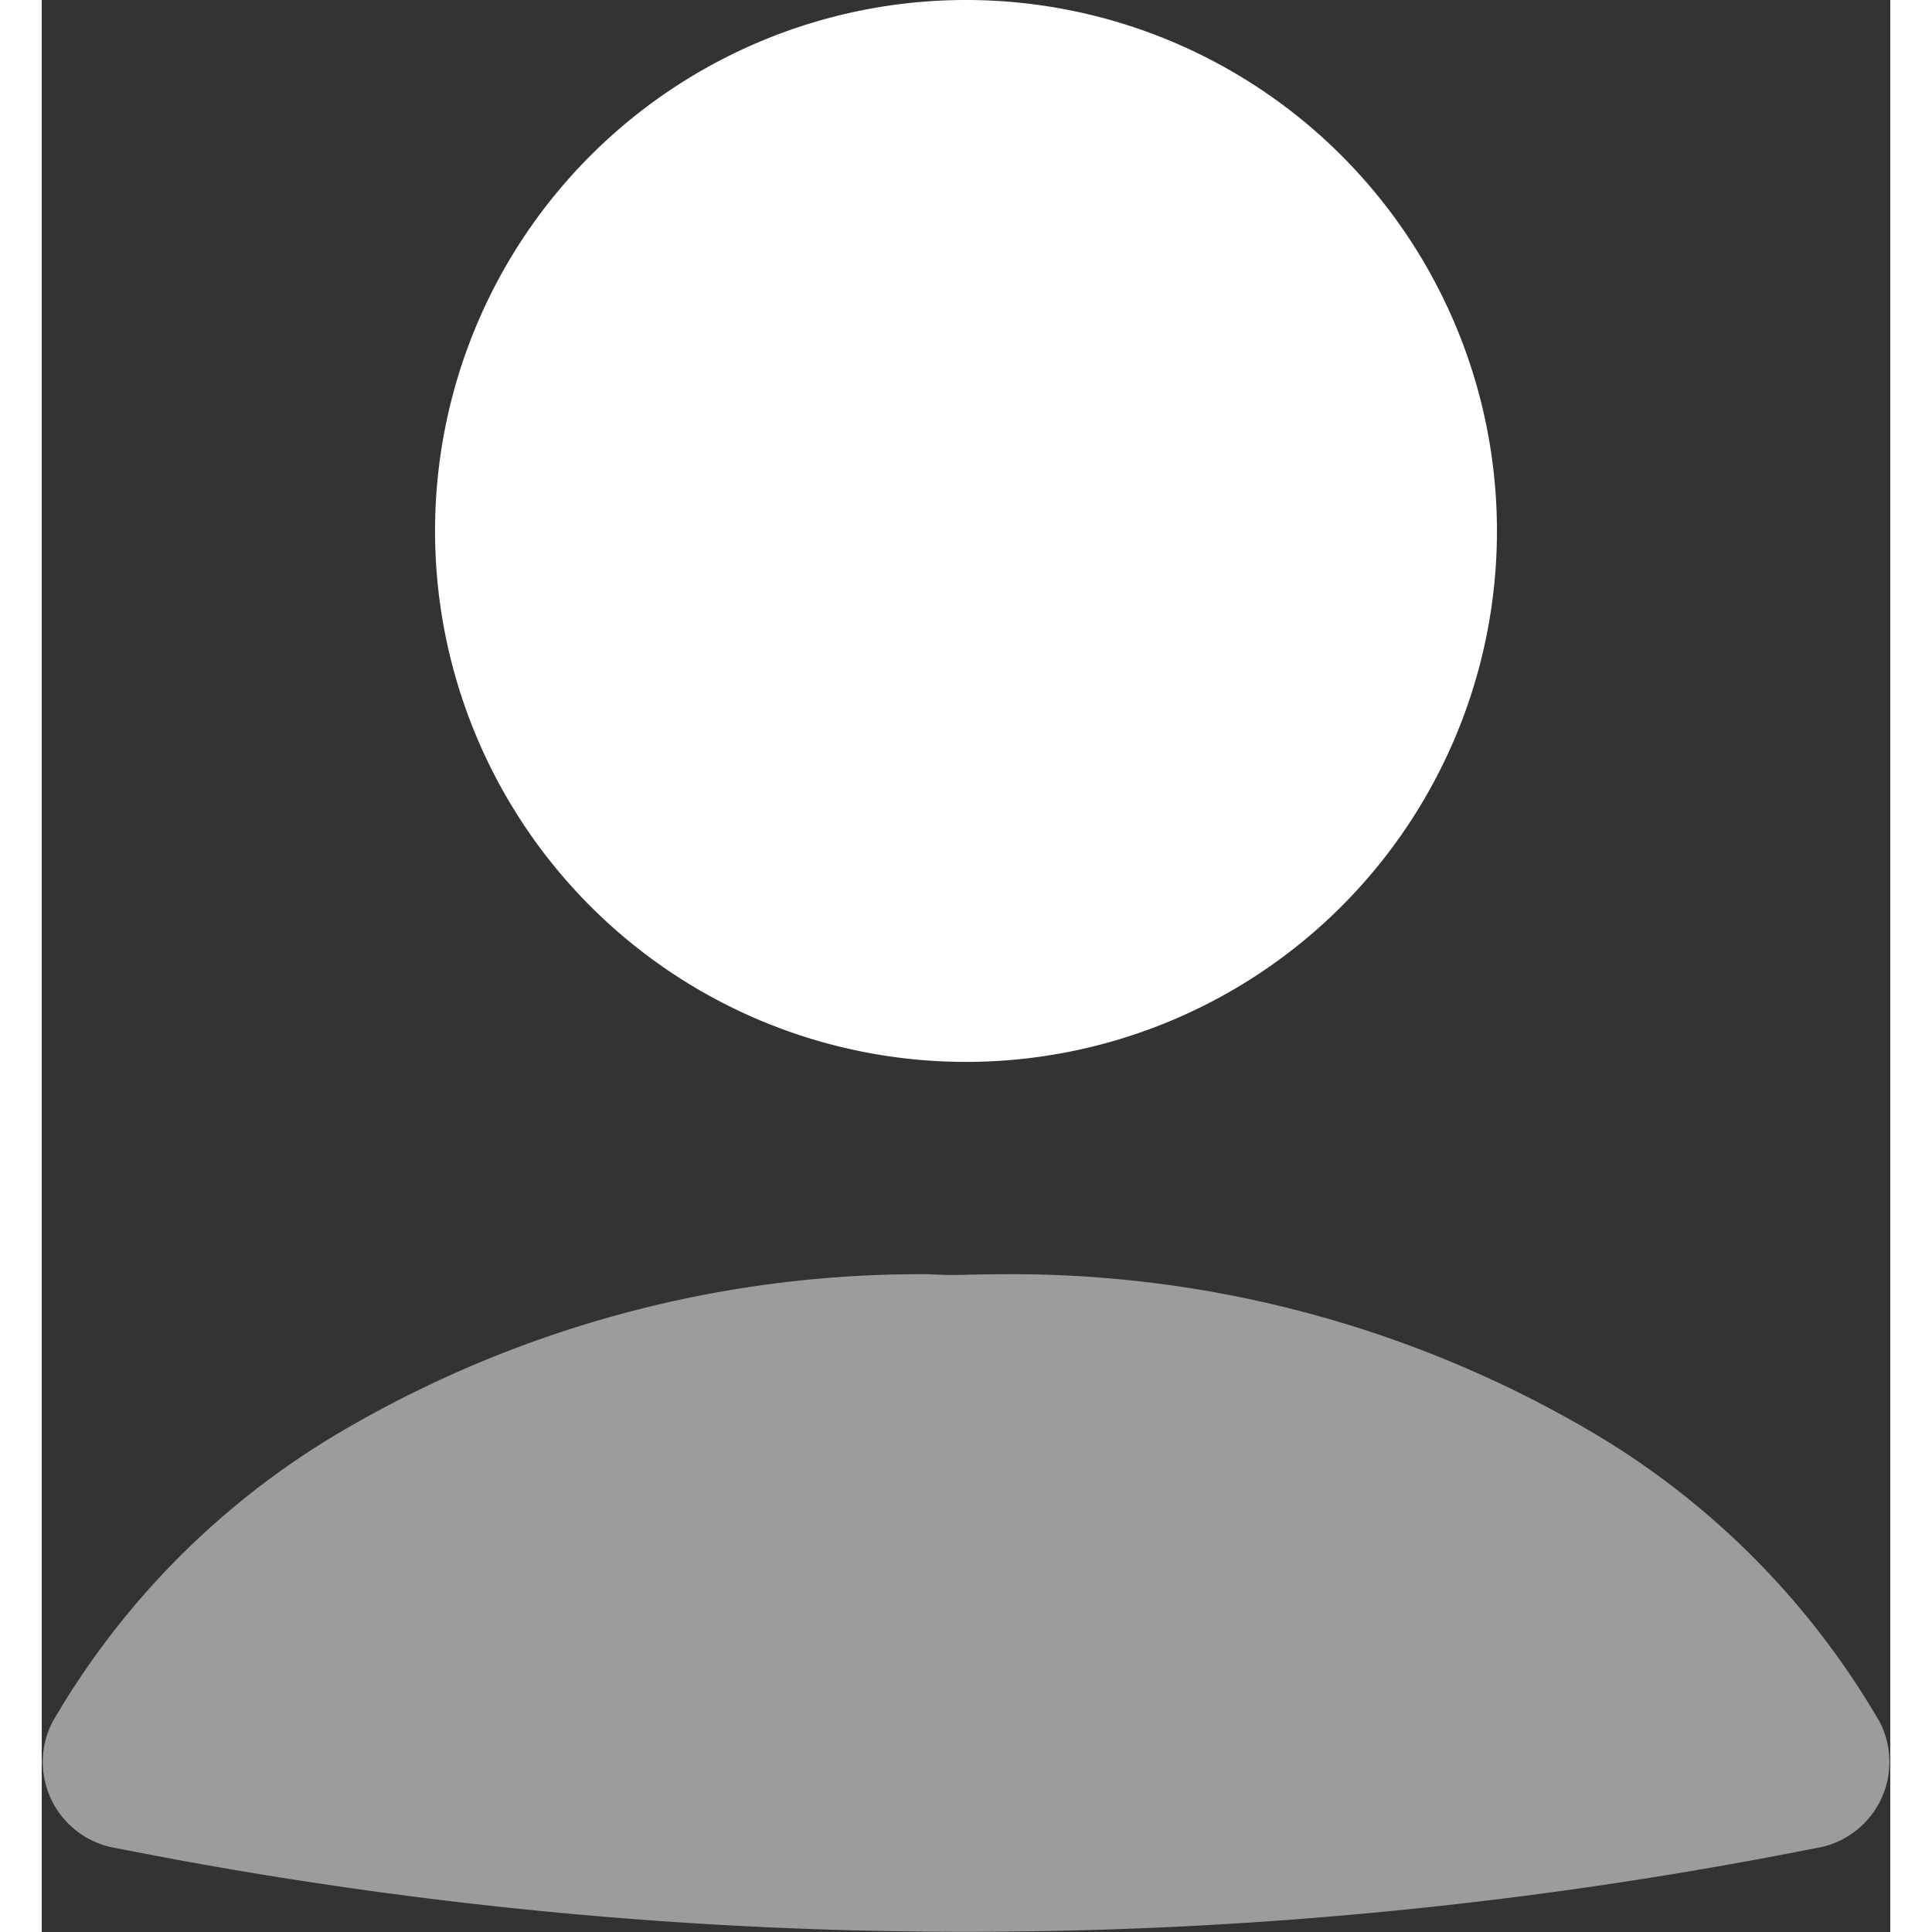 <svg xmlns="http://www.w3.org/2000/svg" width="24" height="24" viewBox="0 0 21.05 22">
  <rect x="0" y="0" width="21.05" height="22" fill="#333333" stroke="none"/>
  <g id="Group_20024" data-name="Group 20024" transform="translate(-13943.376 10395.334)">
    <path id="Path_72779" data-name="Path 72779" d="M1108.249,2.666a6.046,6.046,0,1,1-6.046,6.046,6.046,6.046,0,0,1,6.046-6.046" transform="translate(12845.652 -10398)" fill="#fff"/>
    <path id="Path_72780" data-name="Path 72780" d="M1060.643,210.236a9.169,9.169,0,0,0-3.362-3.352,13.021,13.021,0,0,0-6.625-1.749q-.209,0-.418.006t-.418-.006a13.02,13.02,0,0,0-6.625,1.749,9.167,9.167,0,0,0-3.362,3.352.994.994,0,0,0,.734,1.435,49.614,49.614,0,0,0,19.342,0,.994.994,0,0,0,.734-1.435" transform="translate(12903.664 -10585.959)" fill="#9c9c9c" fill-rule="evenodd"/>
  </g>
</svg>
